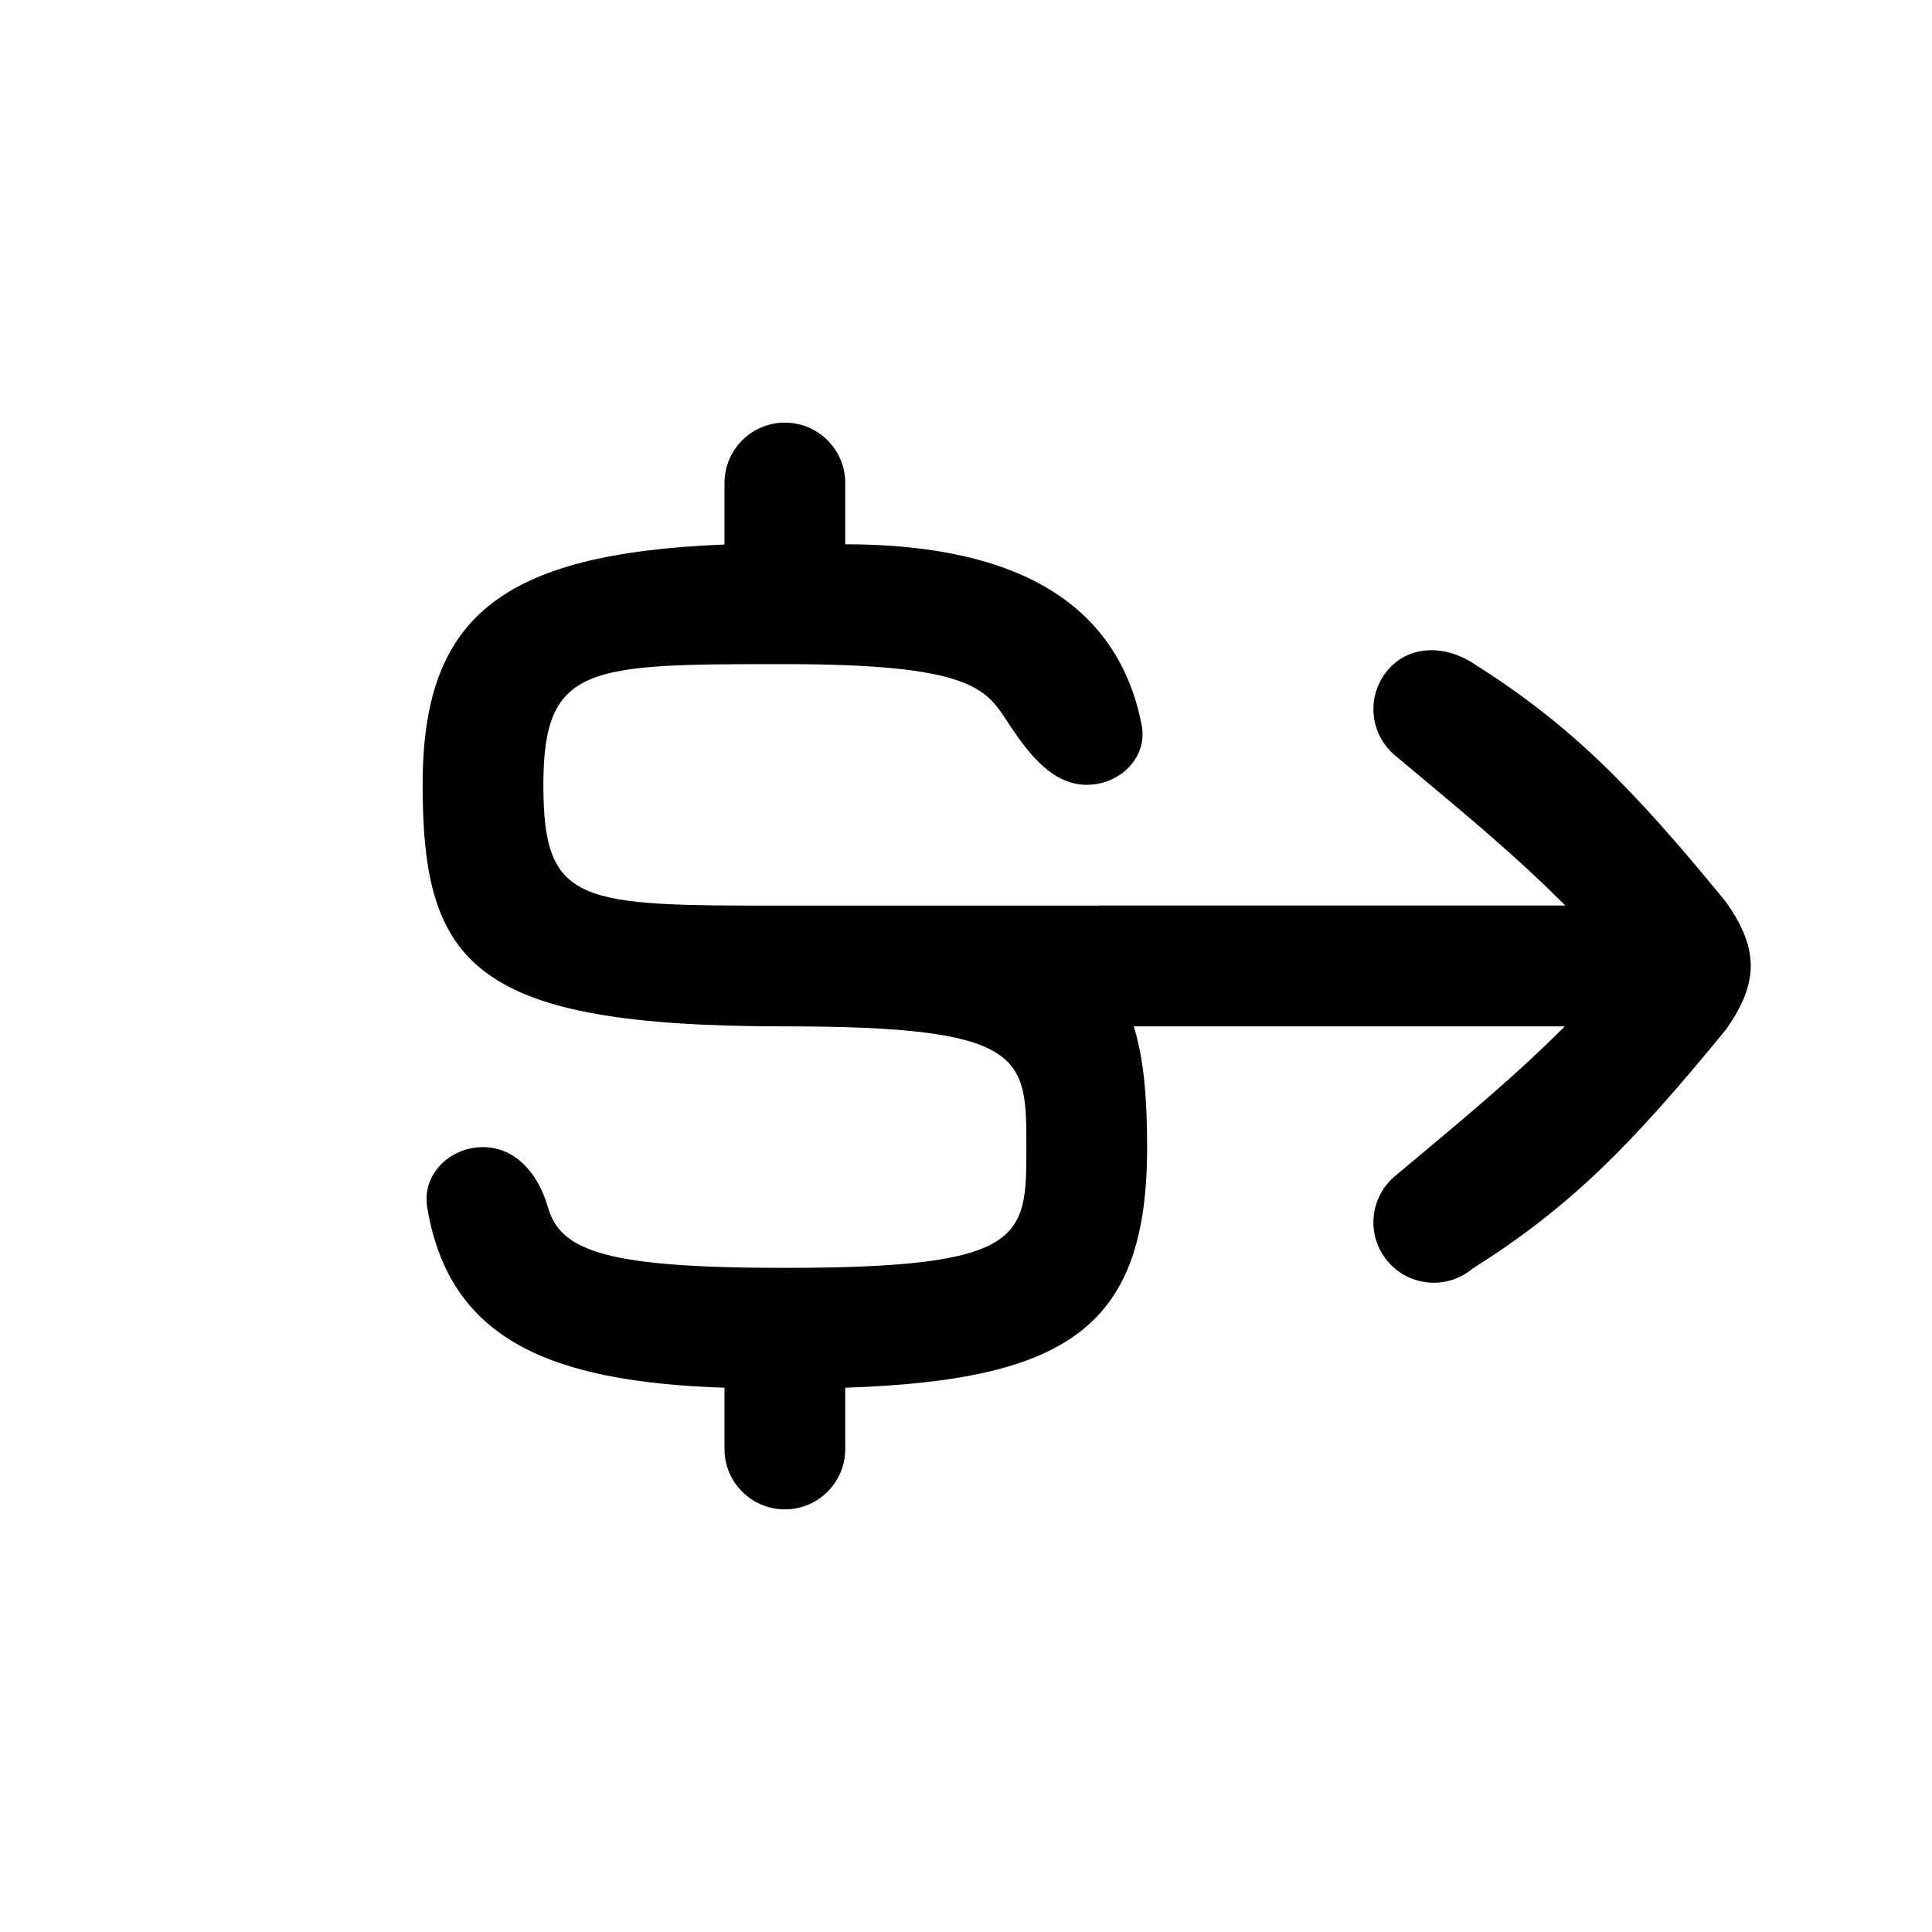 <svg width="32" height="32" viewBox="0 0 32 32" xmlns="http://www.w3.org/2000/svg">
<path d="M12 8C12 7.448 12.448 7 13 7C13.552 7 14 7.448 14 8V9.015C17.006 9.015 18.537 10.111 18.909 12.004C19.016 12.546 18.551 12.999 17.999 12.999C17.447 13 17.057 12.507 16.749 12.049C16.726 12.015 16.704 11.981 16.683 11.948C16.326 11.401 16.064 11 13 11C9.75 11 9 11 9 13C9 15 9.606 15 13 15H18.168C18.189 14.999 18.209 14.998 18.23 14.998H25.925L25.925 14.996C25.107 14.181 24.418 13.607 23.27 12.649L23.108 12.514C22.684 12.161 22.626 11.53 22.98 11.106C23.334 10.681 23.922 10.683 24.389 10.978C25.998 11.996 26.998 12.996 28.59 14.942C28.808 15.254 28.998 15.606 28.998 15.996C28.998 16.386 28.808 16.738 28.59 17.049C26.998 18.996 25.998 19.996 24.39 21.013L24.388 21.014C23.964 21.368 23.334 21.31 22.98 20.886C22.626 20.462 22.684 19.831 23.108 19.478L23.353 19.273C24.432 18.37 25.117 17.798 25.919 17H18.778C18.945 17.529 19 18.187 19 19C19 21.95 17.725 22.86 14 22.985V24C14 24.552 13.552 25 13 25C12.448 25 12 24.552 12 24V22.985C9.128 22.889 7.441 22.2 7.076 19.997C6.985 19.452 7.448 19 8 19C8.552 19 8.925 19.463 9.075 19.995C9.283 20.731 10.065 21 13 21C17 21 17 20.5 17 19.002V18.998C17 17.5 17 17 13 17C7.857 17 7 16 7 13C7 10.234 8.275 9.168 12 9.019V8Z"/>
</svg>
